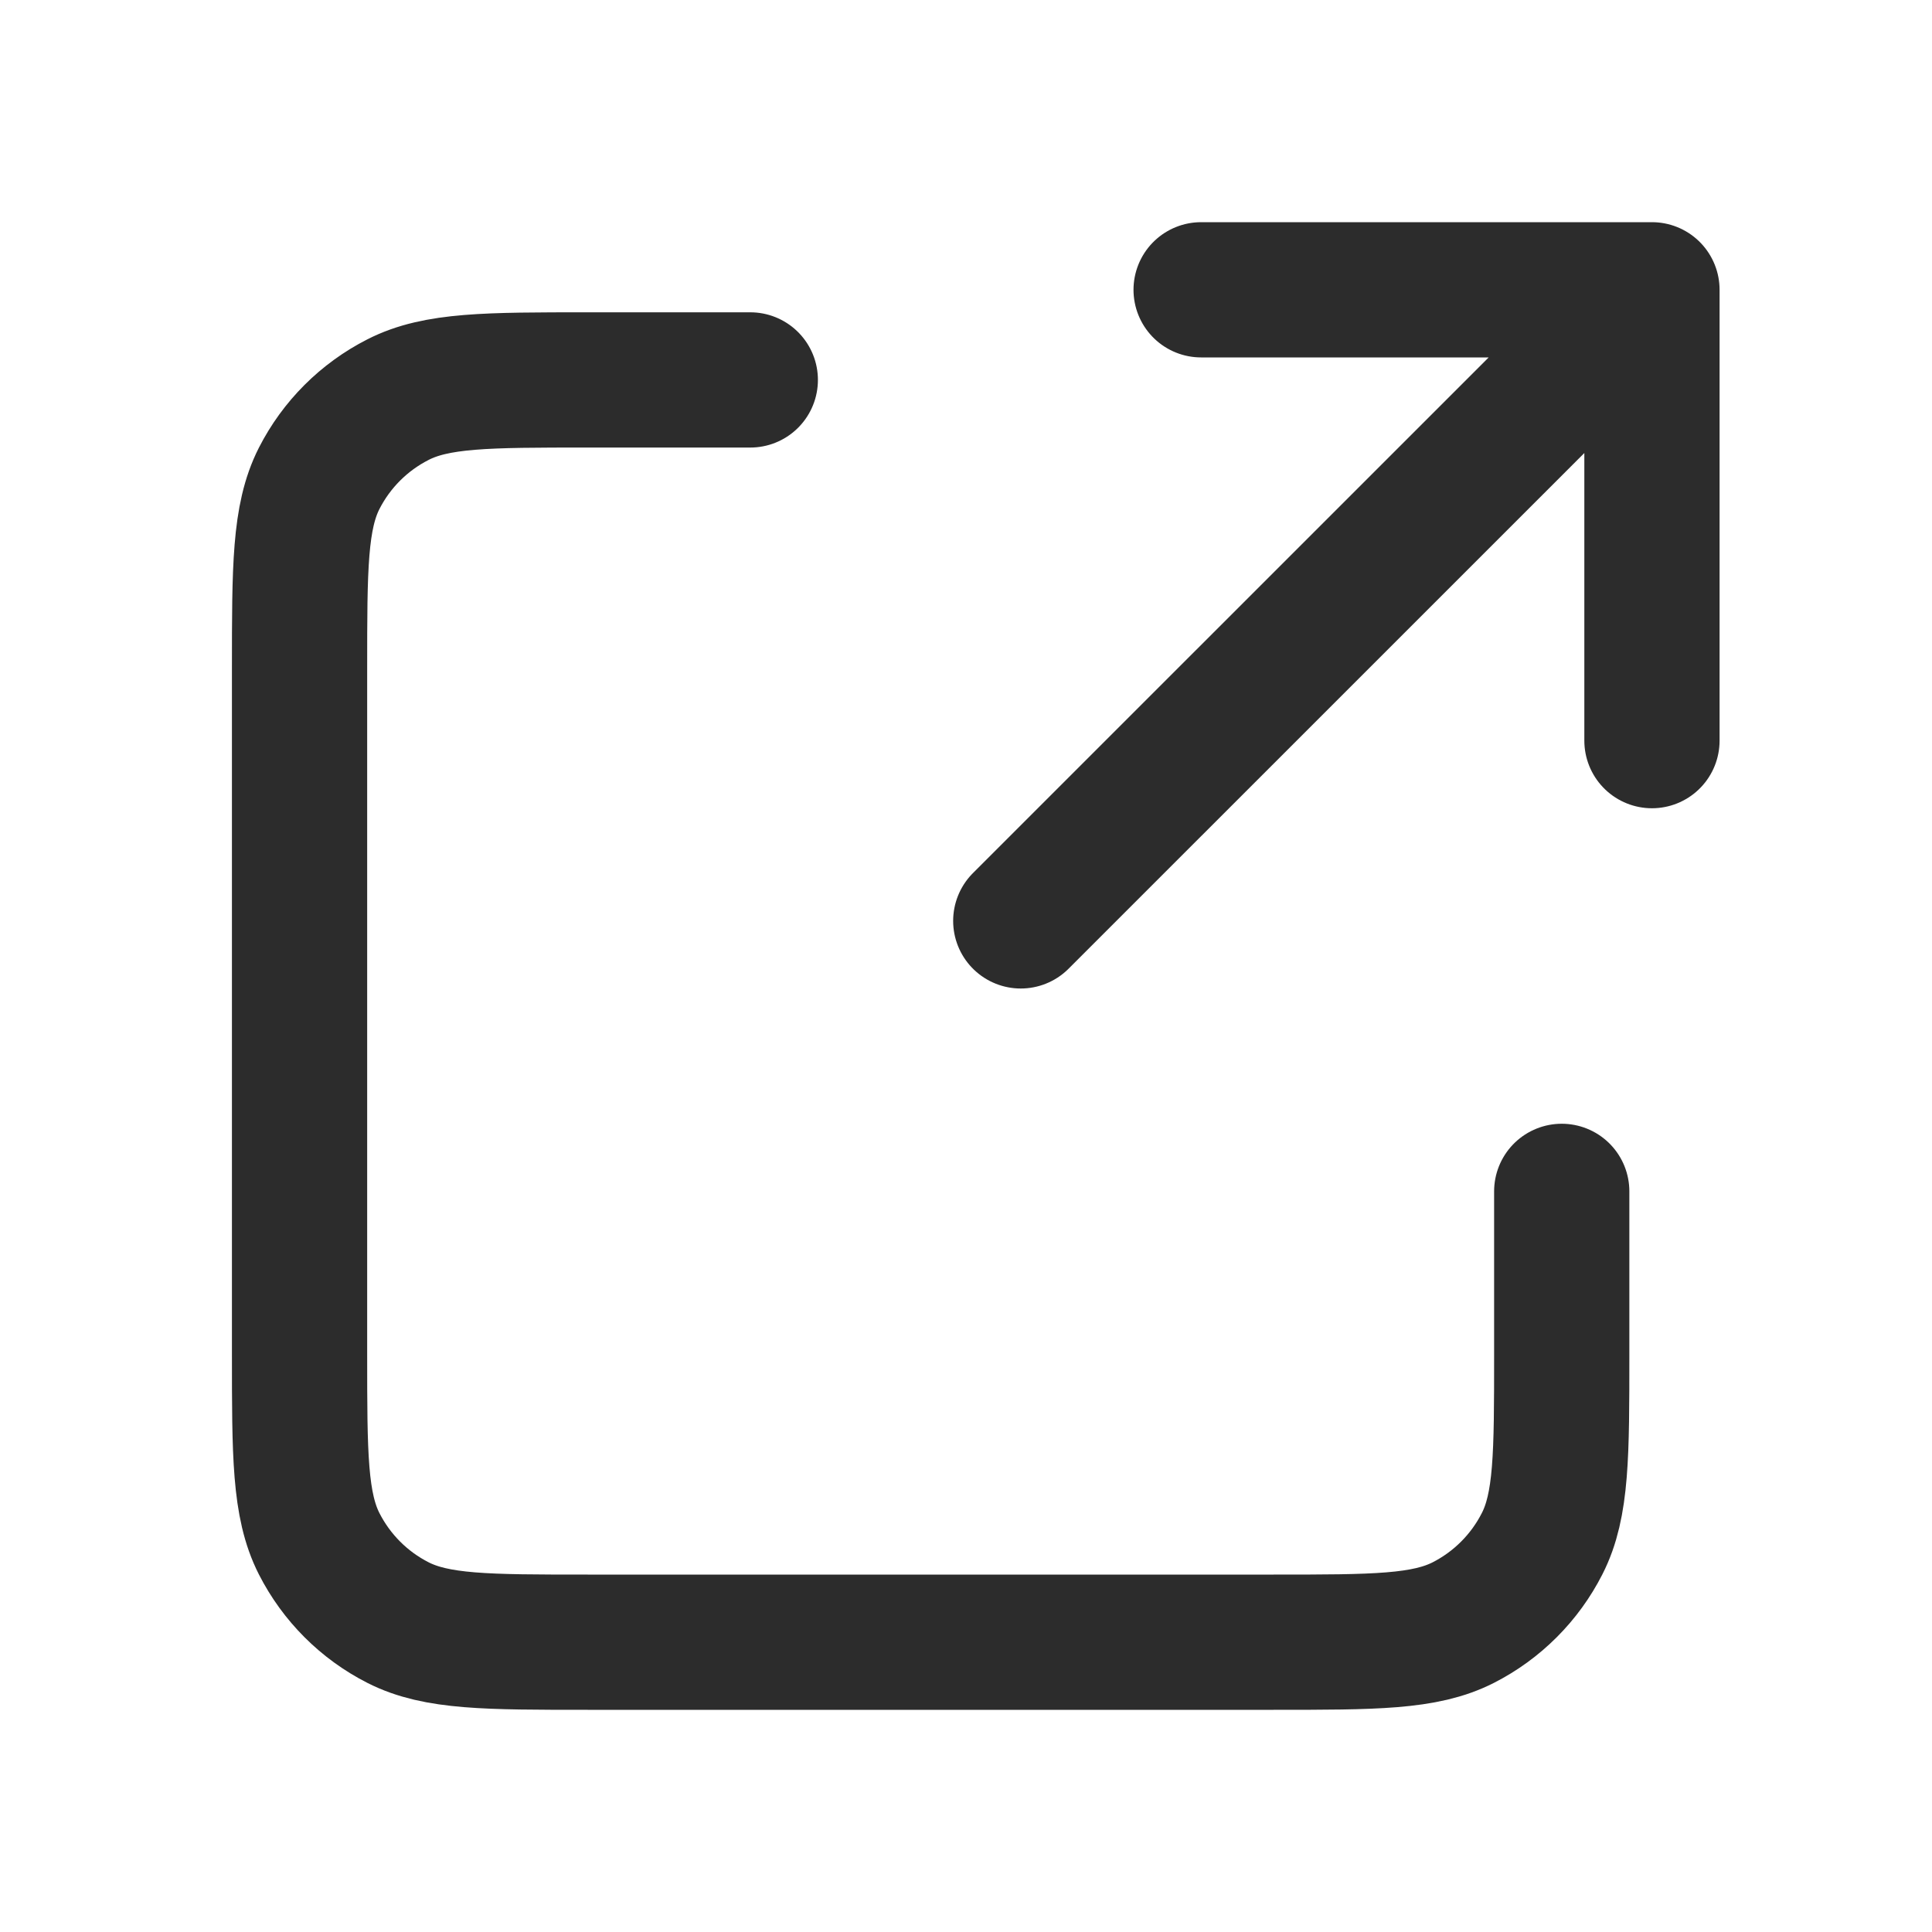 <svg width="20" height="20" viewBox="0 0 20 20" fill="none" xmlns="http://www.w3.org/2000/svg">
<g id="icon20">
<path id="Vector" d="M7.767 3.933H6.087C5.042 3.933 4.519 3.933 4.12 4.137C3.768 4.316 3.483 4.601 3.304 4.952C3.101 5.352 3.101 5.875 3.101 6.92V14.014C3.101 15.059 3.101 15.581 3.304 15.981C3.483 16.332 3.768 16.618 4.12 16.797C4.519 17 5.041 17 6.084 17H13.184C14.227 17 14.749 17 15.148 16.797C15.499 16.618 15.785 16.332 15.964 15.98C16.167 15.582 16.167 15.06 16.167 14.016V12.333M17.101 7.667V3M17.101 3H12.434M17.101 3L10.567 9.533" stroke="#2C2C2C" stroke-width="1.4" stroke-linecap="round" stroke-linejoin="round"/>
</g>
</svg>
